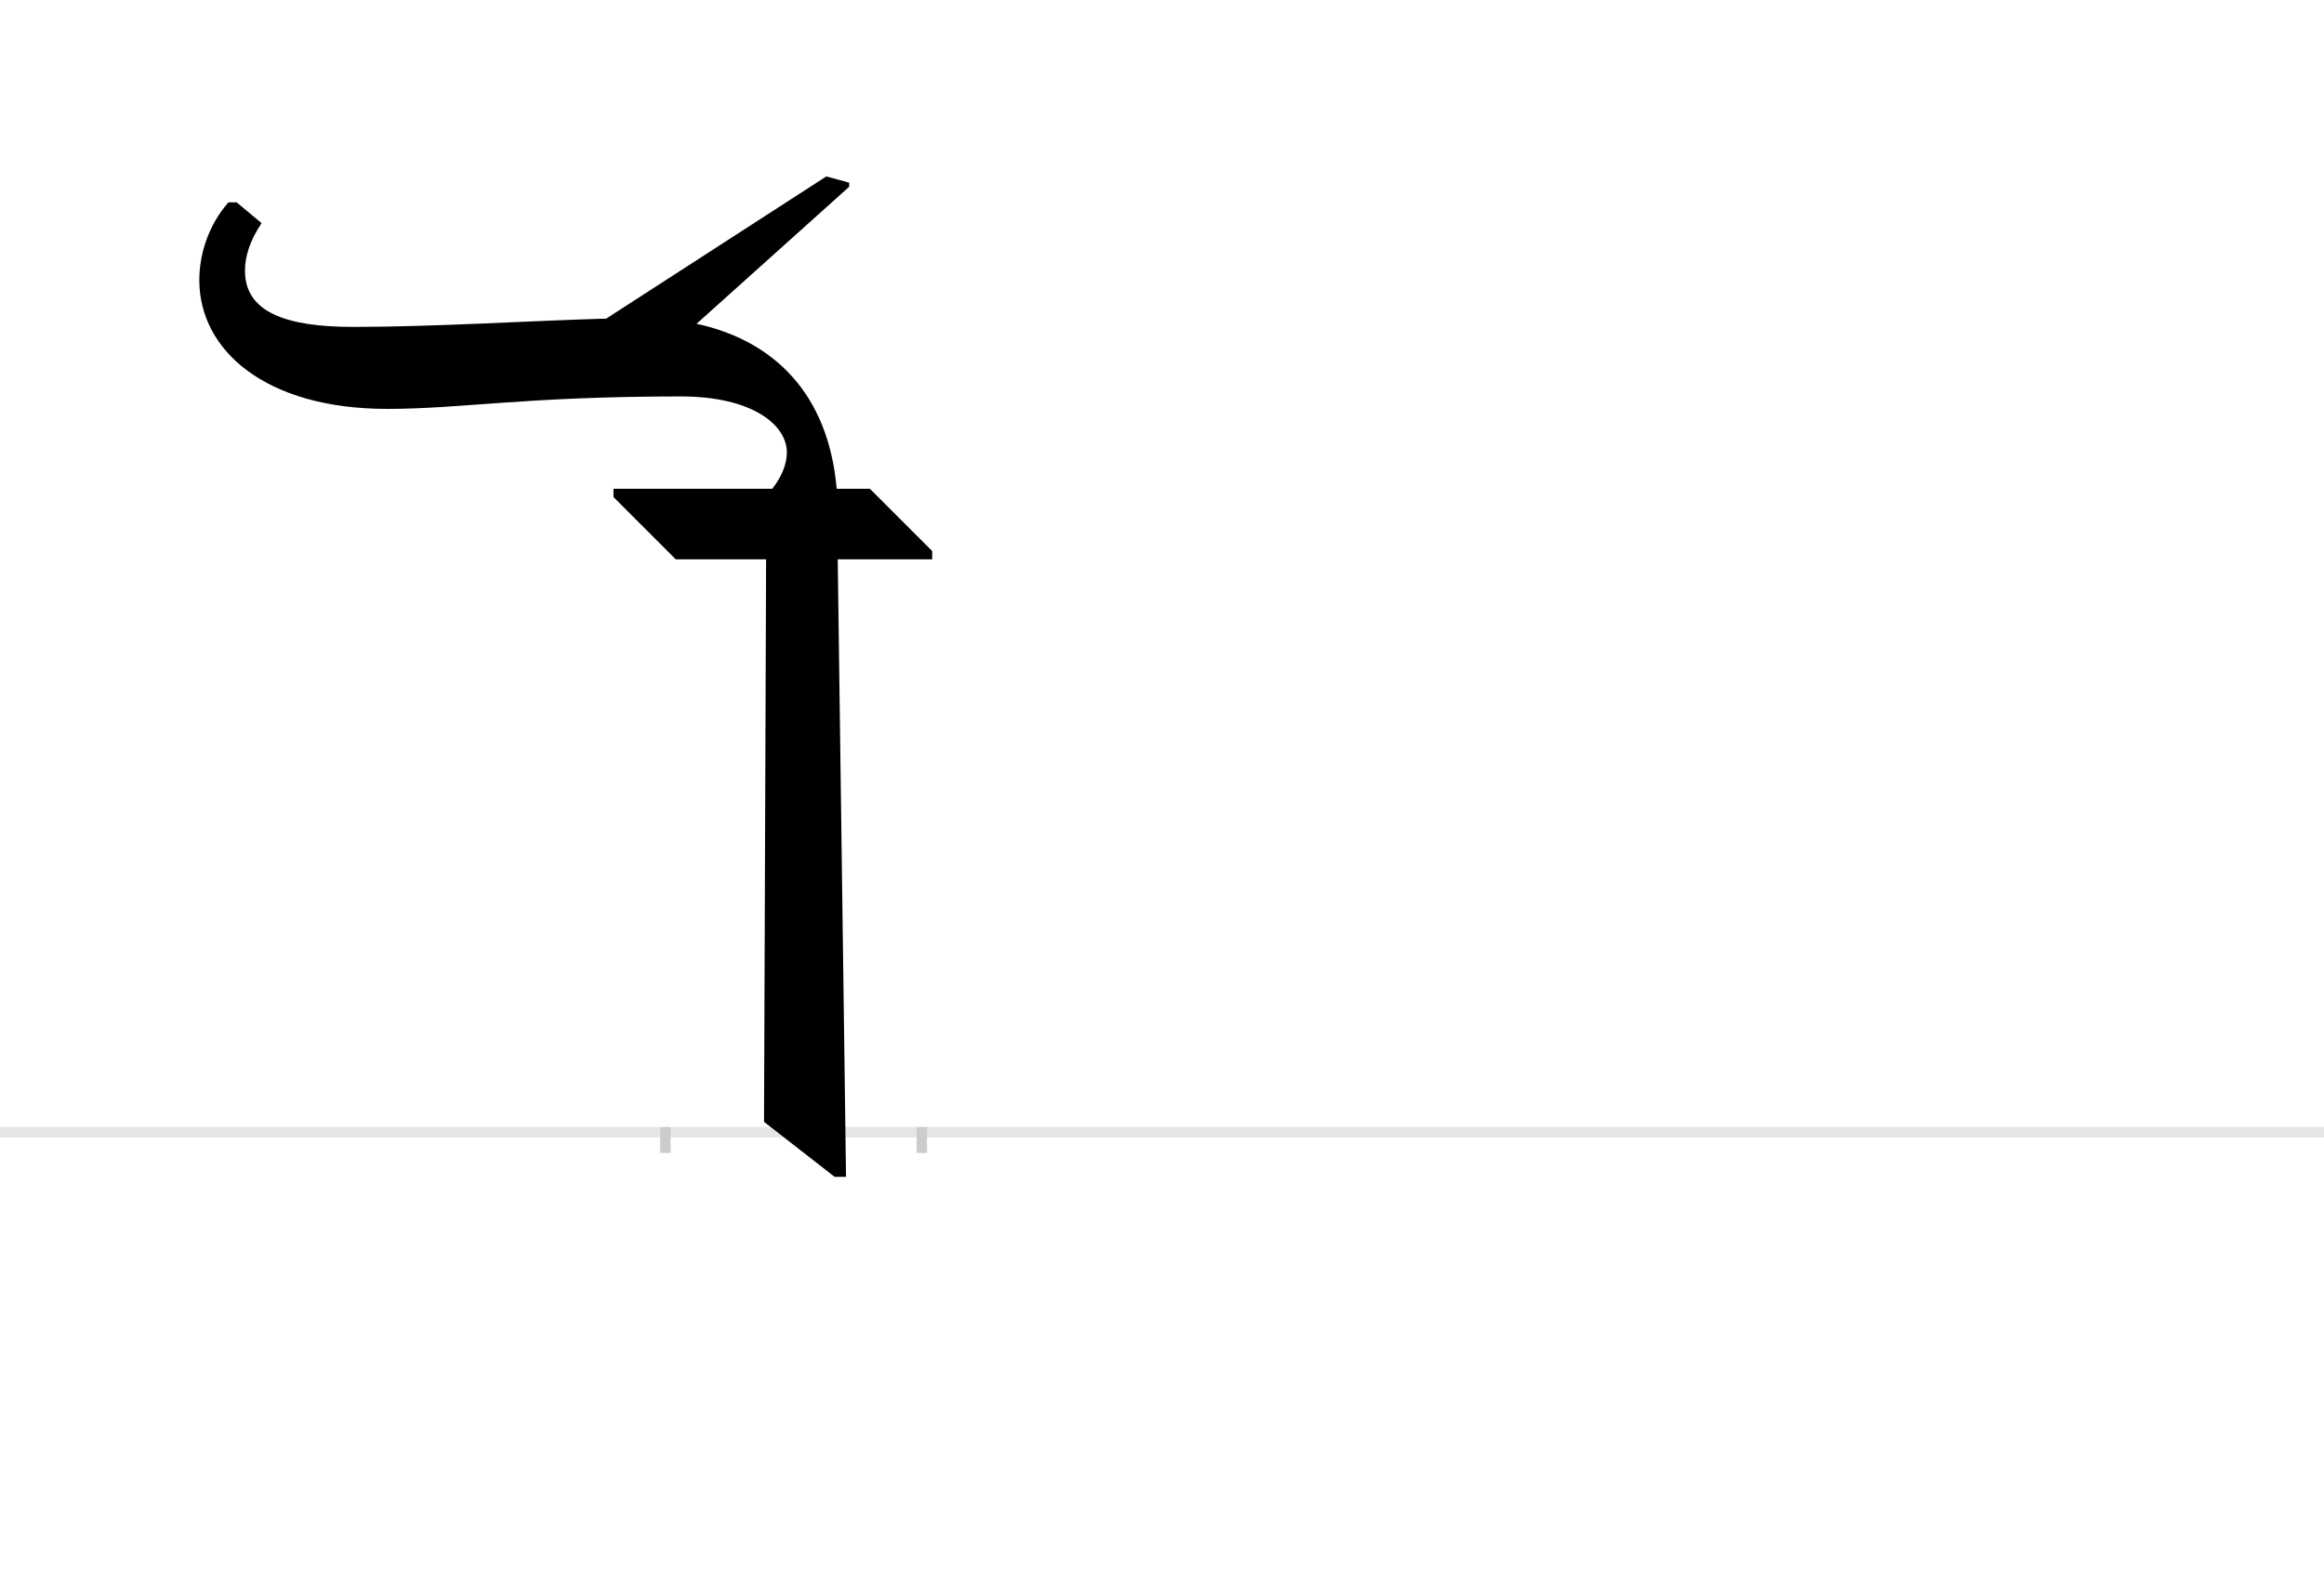 <?xml version="1.0" encoding="UTF-8"?>
<svg height="1521" version="1.1" width="2238.75" xmlns="http://www.w3.org/2000/svg" xmlns:xlink="http://www.w3.org/1999/xlink">
 <rect width="100%" height="100%" fill="#808080" stroke="none"/>
 <path d="M0,0 l2238.75,0 l0,1521 l-2238.75,0 Z M0,0" fill="rgb(255,255,255)" transform="matrix(1,0,0,-1,0,1521)"/>
 <path d="M0,0 l2238.75,0" fill="none" stroke="rgb(229,229,229)" stroke-width="10" transform="matrix(1,0,0,-1,0,1091)"/>
 <path d="M0,5 l0,-25" fill="none" stroke="rgb(204,204,204)" stroke-width="10" transform="matrix(1,0,0,-1,641,1091)"/>
 <path d="M0,5 l0,-25" fill="none" stroke="rgb(204,204,204)" stroke-width="10" transform="matrix(1,0,0,-1,888,1091)"/>
 <path d="M15,709 c68,0,102,-27,102,-54 c0,-10,-4,-22,-14,-35 l-153,0 l0,-8 l60,-60 l87,0 l-2,-542 l68,-53 l11,0 l-8,595 l91,0 l0,8 l-60,60 l-32,0 c-8,92,-61,143,-135,159 l147,132 l0,4 l-22,6 l-212,-137 c-72,-2,-165,-8,-244,-8 c-66,0,-104,15,-104,54 c0,13,4,28,16,46 l-24,20 l-8,0 c-20,-23,-28,-51,-28,-75 c0,-67,63,-124,181,-124 c72,0,132,12,283,12 Z M15,709" fill="rgb(0,0,0)" transform="matrix(1,0,0,-1,641,1091)"/>
</svg>